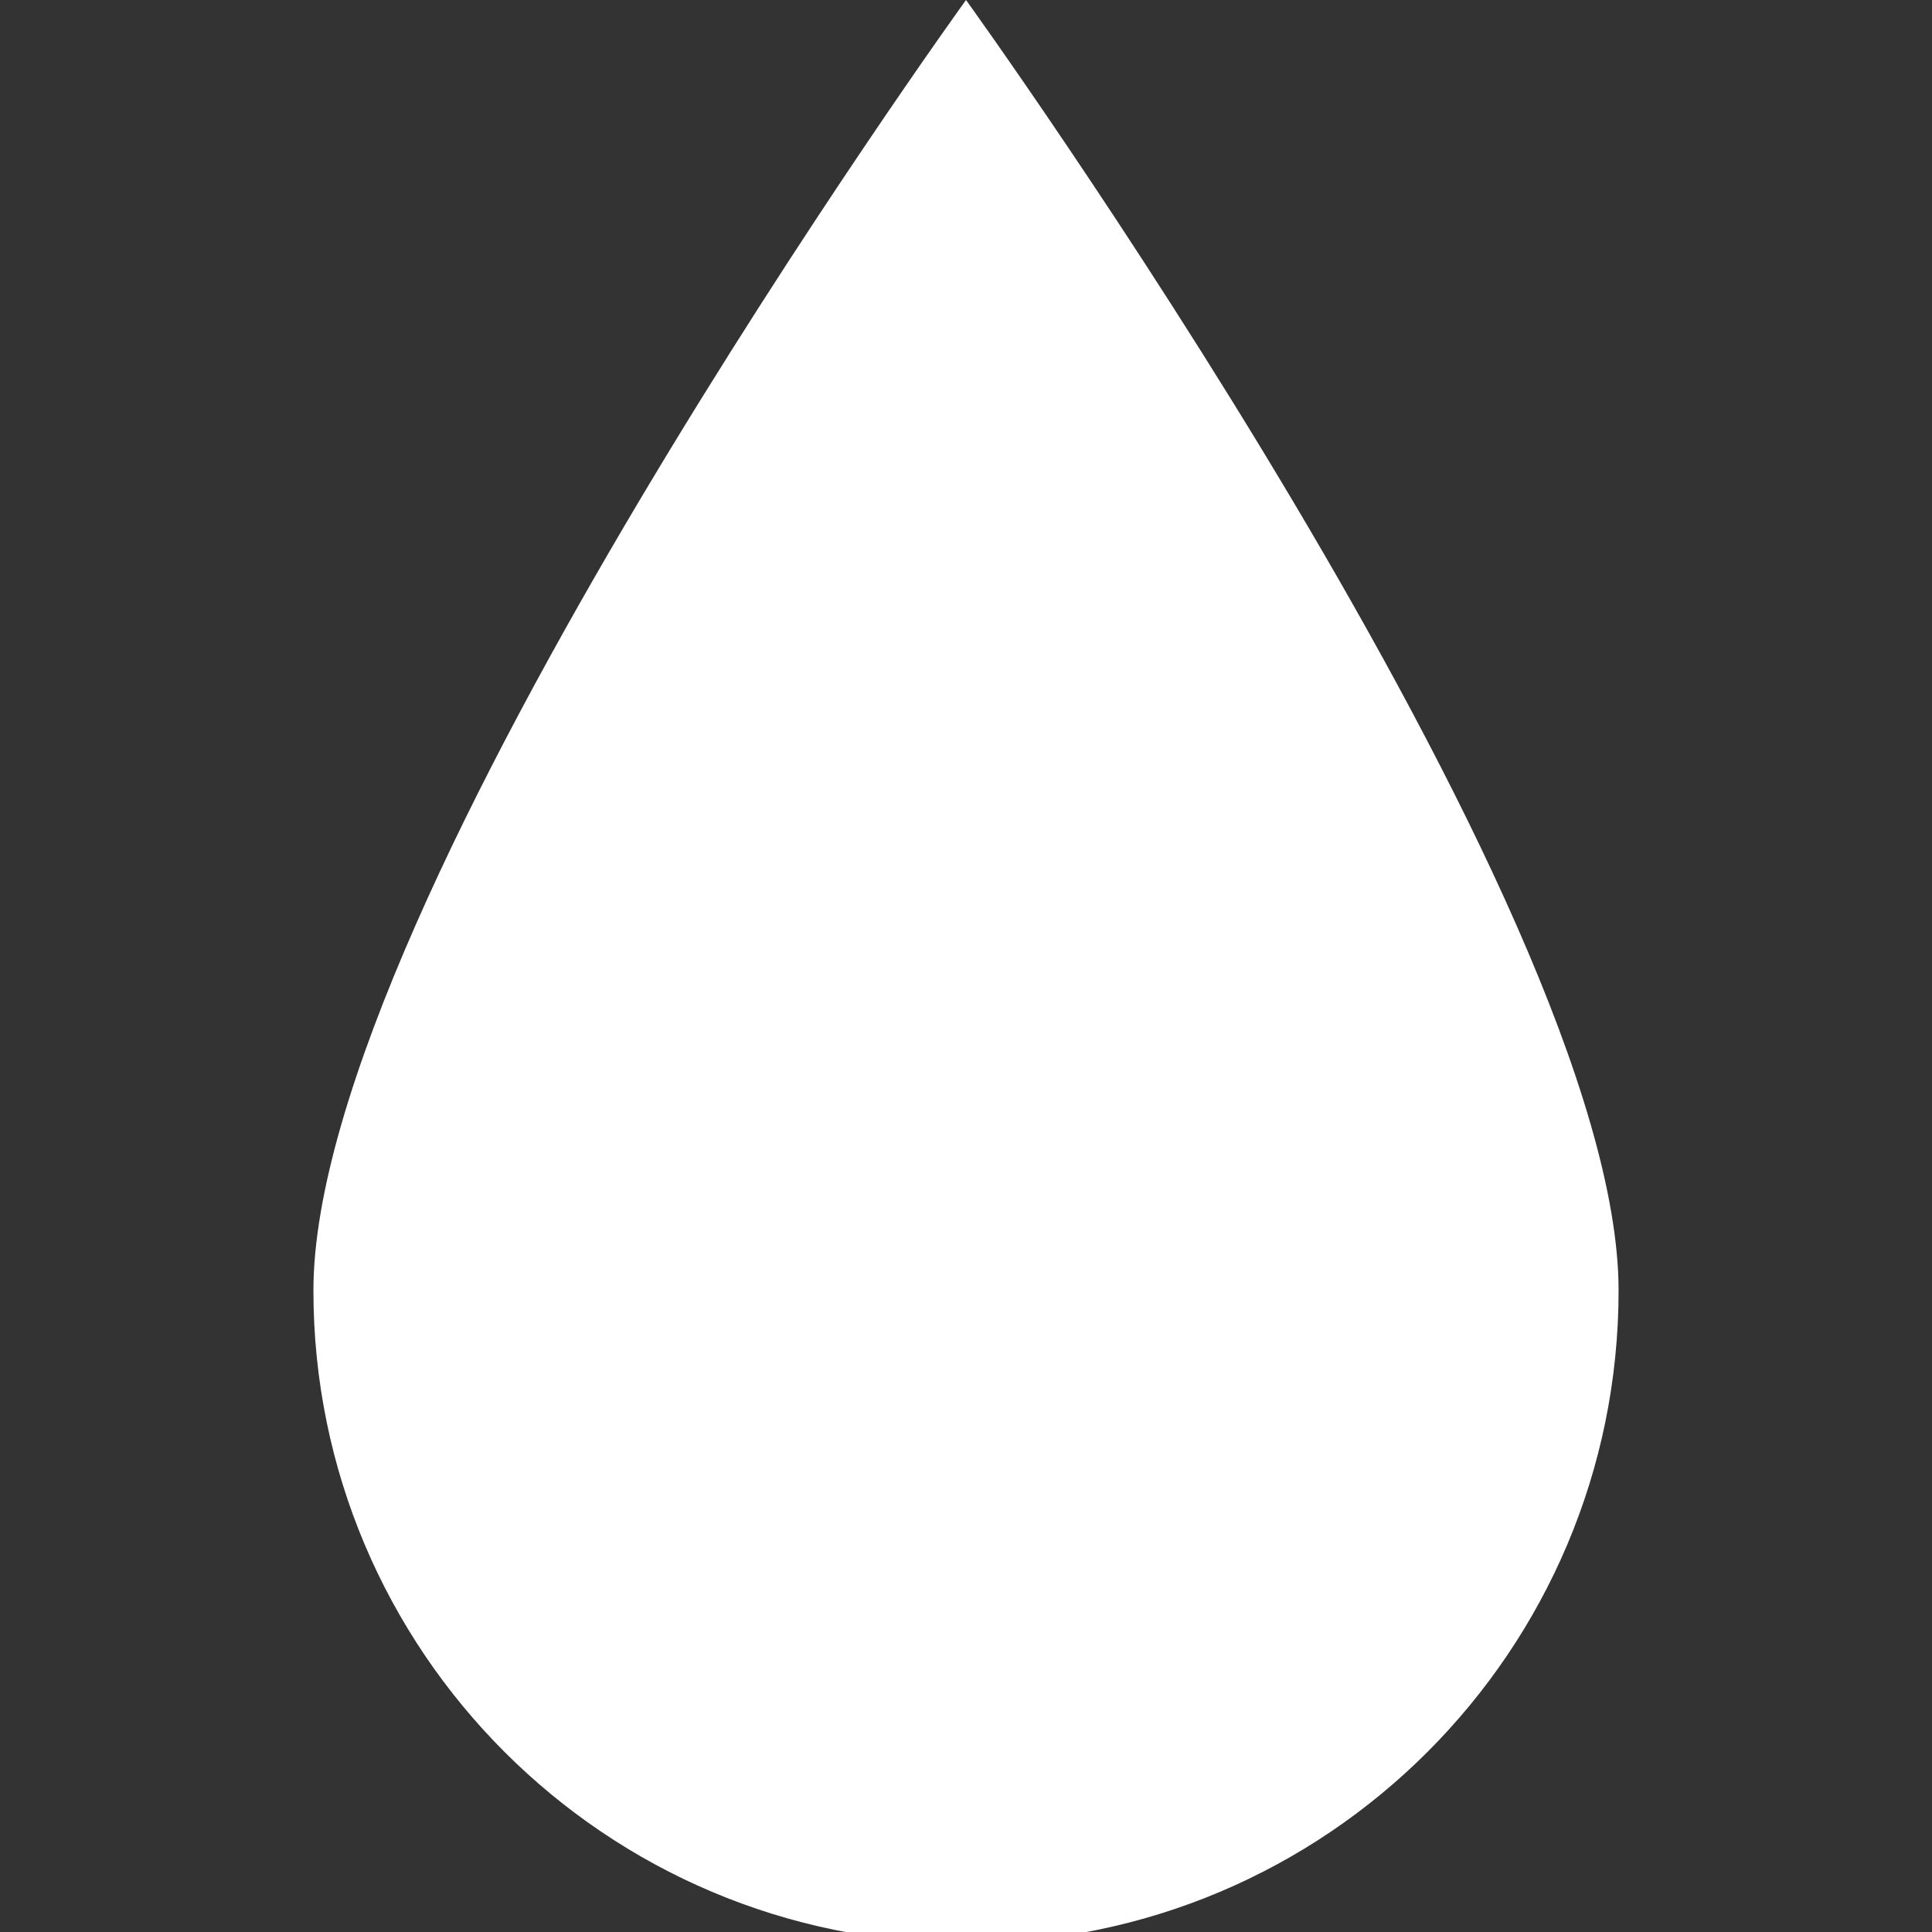 <?xml version="1.0" standalone="no"?>
<!DOCTYPE svg PUBLIC "-//W3C//DTD SVG 1.1//EN" "http://www.w3.org/Graphics/SVG/1.1/DTD/svg11.dtd">
<svg width="40px" height="40px" version="1.1" xmlns="http://www.w3.org/2000/svg" xmlns:xlink="http://www.w3.org/1999/xlink" xml:space="preserve" style="fill-rule:evenodd;clip-rule:evenodd;stroke-linejoin:round;stroke-miterlimit:1.414;">
    <rect width="100%" height="100%" fill="#333333" stroke="none"/>
    <g>
        <g id="Layer1">
            <g>
                <path d="M20,0C20,0 6.489,18.703 6.489,26.719C6.489,34.181 12.538,40.23 20,40.23C27.462,40.23 33.511,34.181 33.511,26.719C33.511,18.703 20,0 20,0Z" style="fill:white;"/>
            </g>
        </g>
    </g>
</svg>
